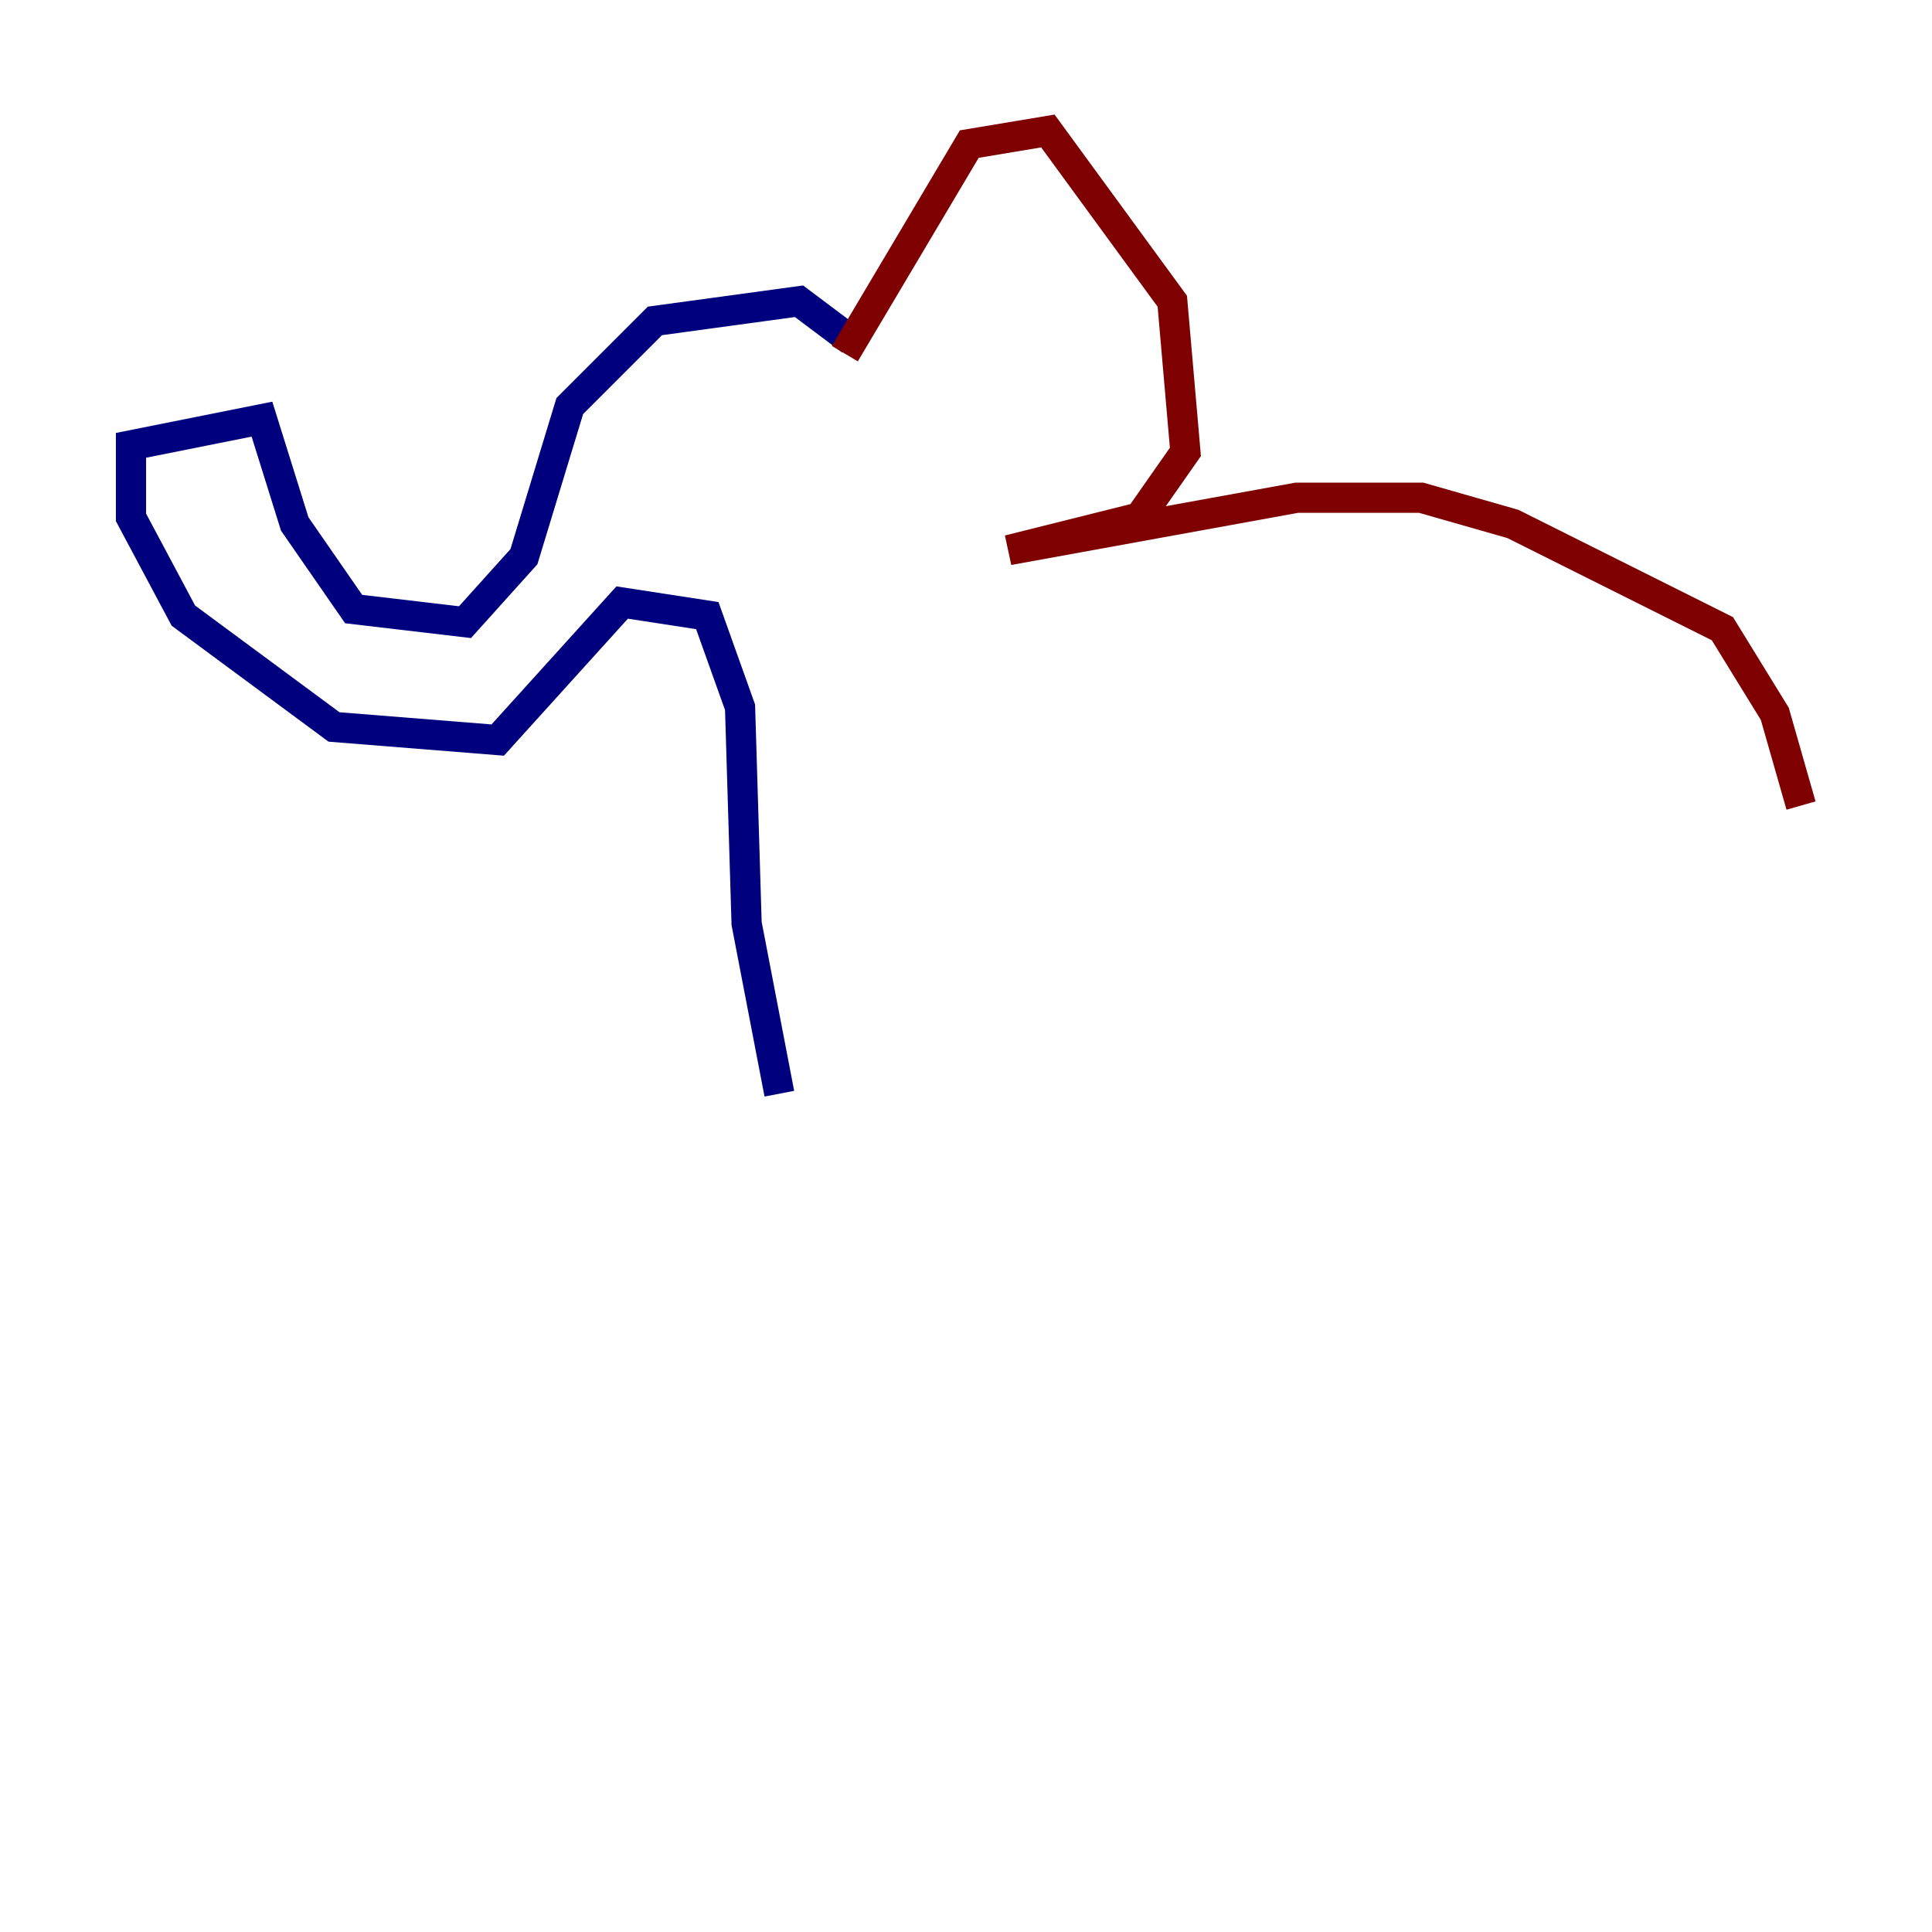 <?xml version="1.0" encoding="utf-8" ?>
<svg baseProfile="tiny" height="128" version="1.2" viewBox="0,0,128,128" width="128" xmlns="http://www.w3.org/2000/svg" xmlns:ev="http://www.w3.org/2001/xml-events" xmlns:xlink="http://www.w3.org/1999/xlink"><defs /><polyline fill="none" points="56.407,22.563 52.936,19.959 43.39,21.261 37.749,26.902 34.712,36.881 30.807,41.22 23.43,40.352 19.525,34.712 17.356,27.77 8.678,29.505 8.678,34.278 12.149,40.786 22.129,48.163 32.976,49.031 41.22,39.919 46.861,40.786 49.031,46.861 49.464,61.18 51.634,72.461" stroke="#00007f" stroke-width="2" /><polyline fill="none" points="55.973,23.43 64.217,9.546 69.424,8.678 77.668,19.959 78.536,29.939 75.498,34.278 66.82,36.447 85.912,32.976 94.156,32.976 100.231,34.712 114.115,41.654 117.586,47.295 119.322,53.37" stroke="#7f0000" stroke-width="2" /></svg>